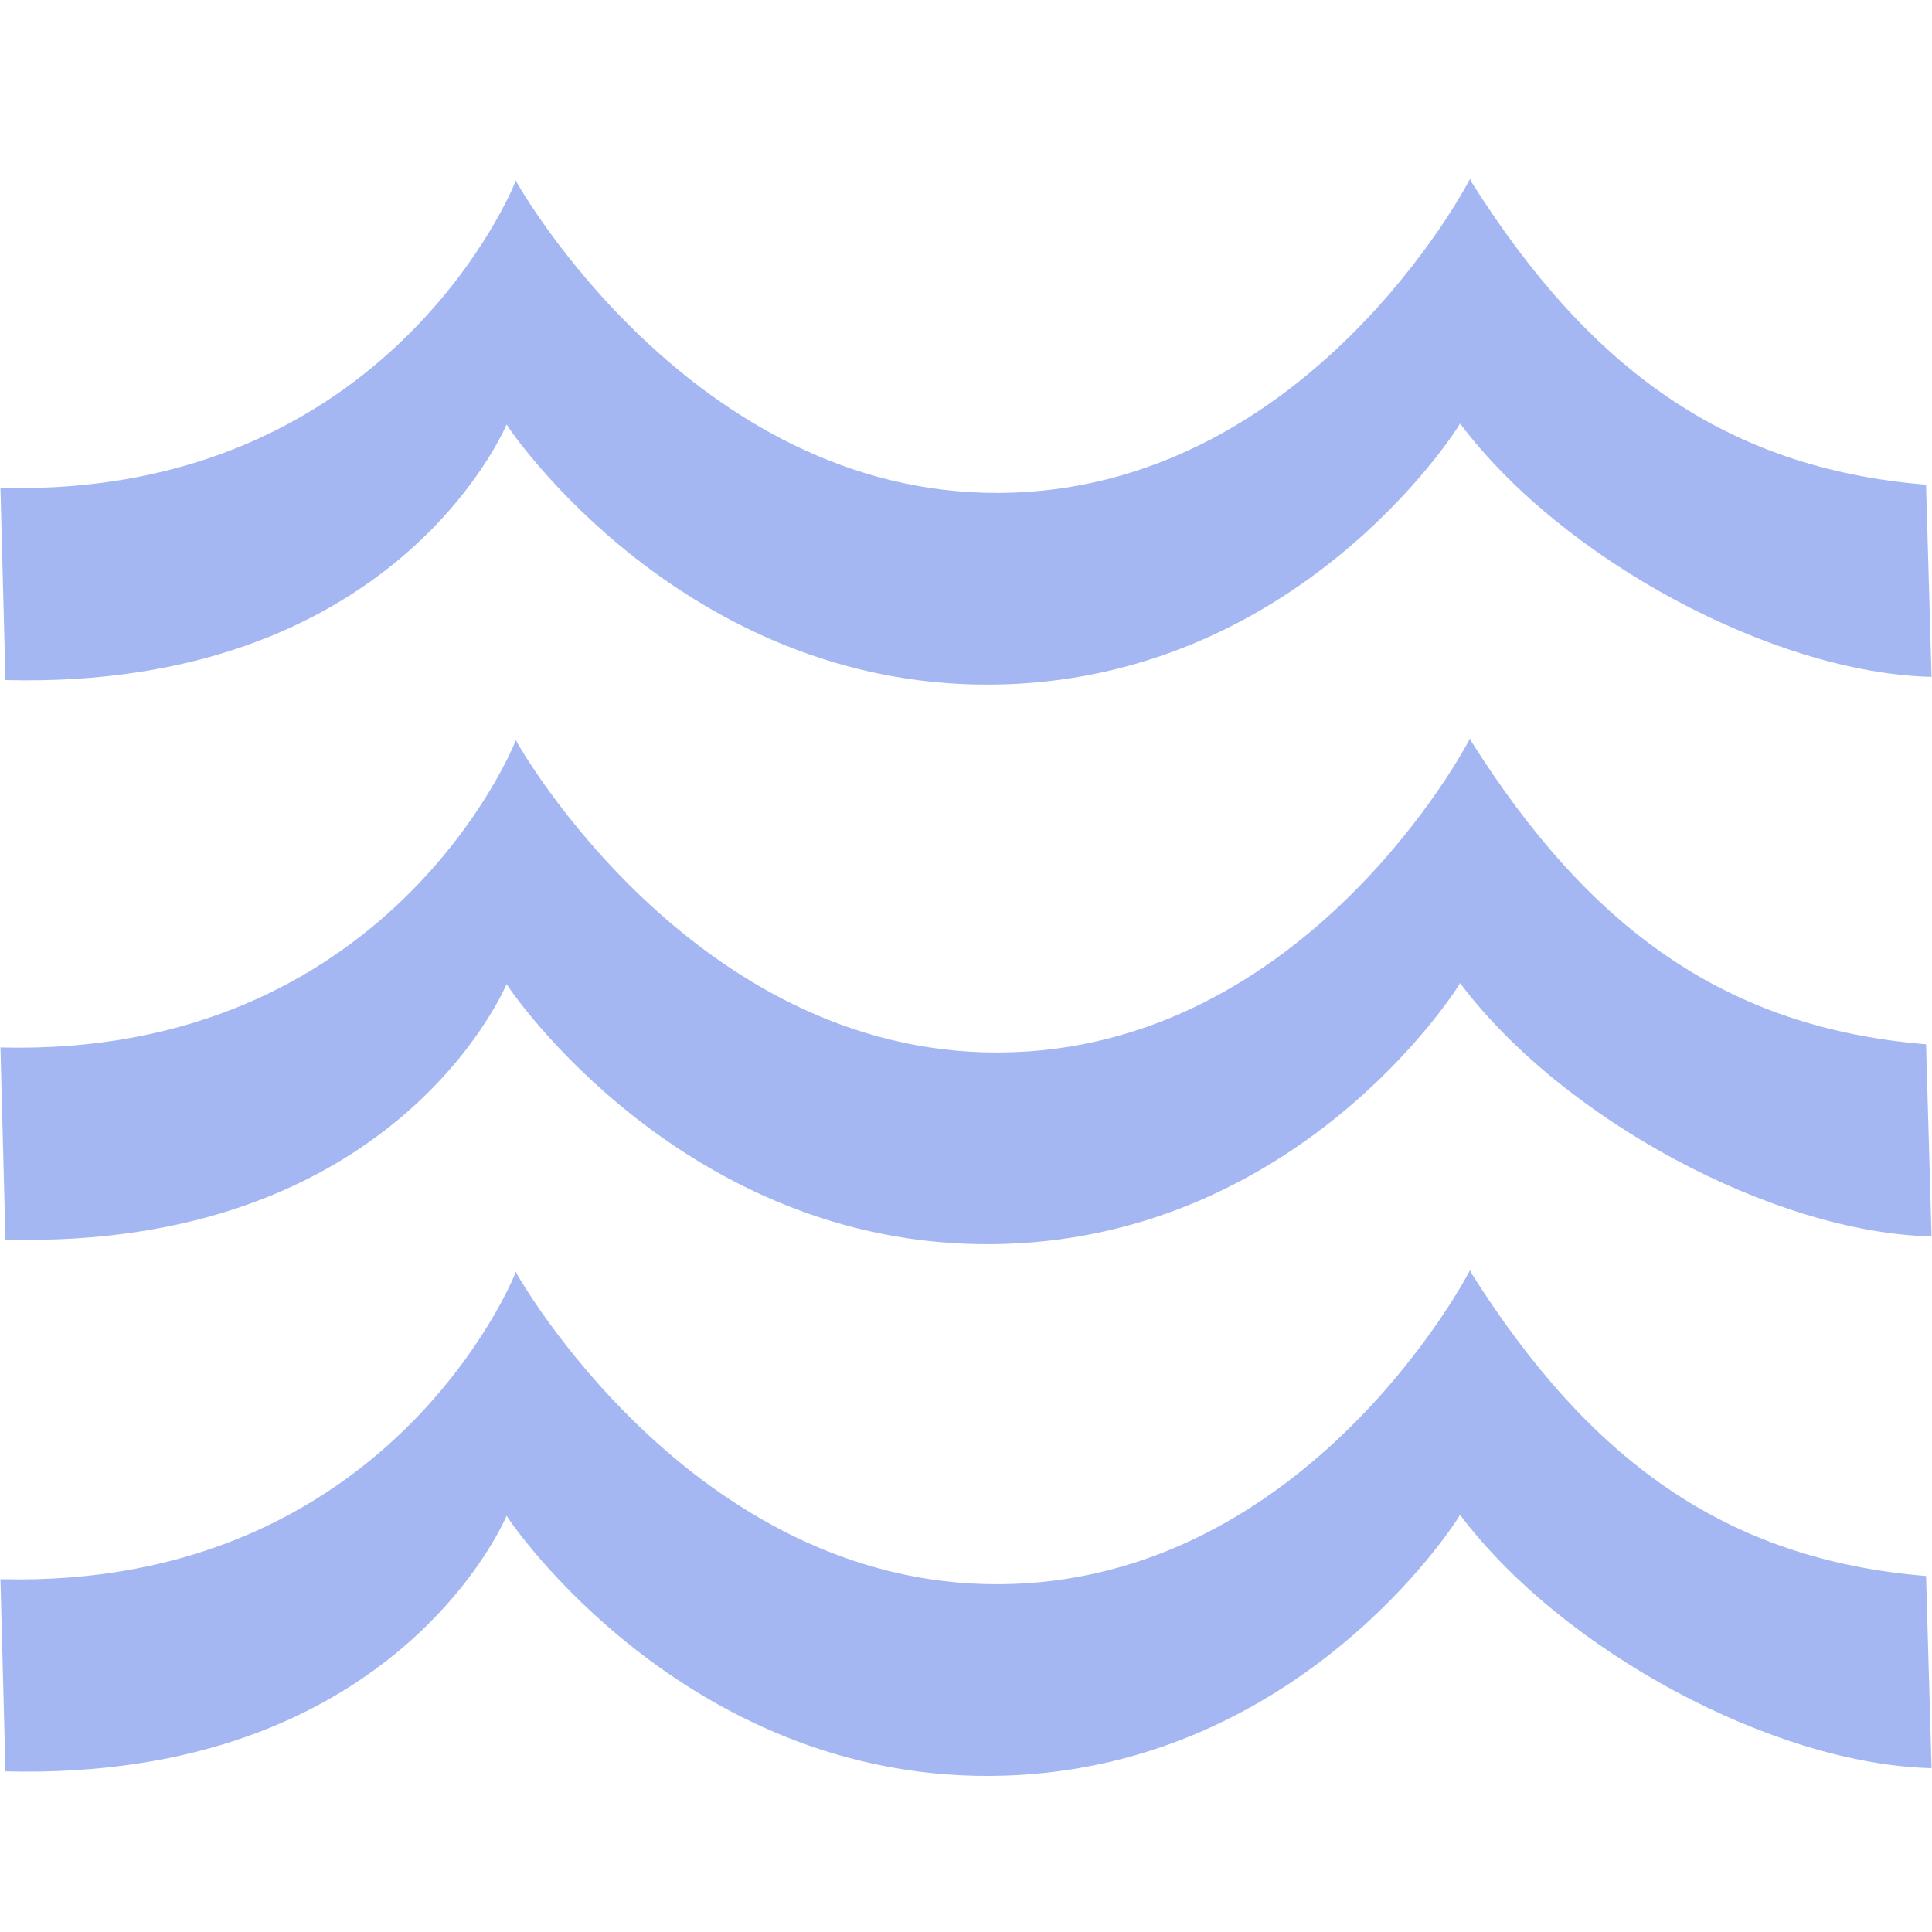 <?xml version="1.0" encoding="UTF-8" standalone="no"?>
<!-- Created with Inkscape (http://www.inkscape.org/) -->

<svg
   xmlns:dc="http://purl.org/dc/elements/1.1/"
   xmlns:cc="http://creativecommons.org/ns#"
   xmlns:rdf="http://www.w3.org/1999/02/22-rdf-syntax-ns#"
   xmlns:svg="http://www.w3.org/2000/svg"
   xmlns="http://www.w3.org/2000/svg"
   xmlns:sodipodi="http://sodipodi.sourceforge.net/DTD/sodipodi-0.dtd"
   xmlns:inkscape="http://www.inkscape.org/namespaces/inkscape"
   width="16"
   height="16"
   viewBox="0 0 4.233 4.233"
   version="1.1"
   id="svg8"
   inkscape:version="0.92.4 (5da689c313, 2019-01-14)"
   sodipodi:docname="2d_water_icon.svg">
  <defs
     id="defs2" />
  <sodipodi:namedview
     id="base"
     pagecolor="#ffffff"
     bordercolor="#666666"
     borderopacity="1.0"
     inkscape:pageopacity="0.0"
     inkscape:pageshadow="2"
     inkscape:zoom="18.624537"
     inkscape:cx="5.1088738"
     inkscape:cy="5.6110223"
     inkscape:document-units="mm"
     inkscape:current-layer="layer1"
     showgrid="false"
     inkscape:window-width="1366"
     inkscape:window-height="706"
     inkscape:window-x="-8"
     inkscape:window-y="-8"
     inkscape:window-maximized="1"
     units="px" />
  <g
     inkscape:label="Layer 1"
     inkscape:groupmode="layer"
     id="layer1"
     transform="translate(0.531,-182.383)">
    <path
       style="color:#000000;font-style:normal;font-variant:normal;font-weight:normal;font-stretch:normal;font-size:medium;line-height:normal;font-family:sans-serif;font-variant-ligatures:normal;font-variant-position:normal;font-variant-caps:normal;font-variant-numeric:normal;font-variant-alternates:normal;font-feature-settings:normal;text-indent:0;text-align:start;text-decoration:none;text-decoration-line:none;text-decoration-style:solid;text-decoration-color:#000000;letter-spacing:normal;word-spacing:normal;text-transform:none;writing-mode:lr-tb;direction:ltr;text-orientation:mixed;dominant-baseline:auto;baseline-shift:baseline;text-anchor:start;white-space:normal;shape-padding:0;clip-rule:nonzero;display:inline;overflow:visible;visibility:visible;opacity:1;isolation:auto;mix-blend-mode:normal;color-interpolation:sRGB;color-interpolation-filters:linearRGB;solid-color:#000000;solid-opacity:1;vector-effect:none;fill:#a5b7f3;fill-opacity:1;fill-rule:nonzero;stroke:none;stroke-width:0.006px;stroke-linecap:butt;stroke-linejoin:miter;stroke-miterlimit:4;stroke-dasharray:none;stroke-dashoffset:0;stroke-opacity:1;color-rendering:auto;image-rendering:auto;shape-rendering:auto;text-rendering:auto;enable-background:accumulate"
       d="m 2.69,182.775 -0.004,0.007 c 0,0 -0.353,0.677 -1.027,0.681 -0.674,0.004 -1.057,-0.679 -1.057,-0.679 l -0.003,-0.006 -0.002,0.006 c 0,0 -0.274,0.69 -1.127,0.668 l 0.011,0.421 c 0.847,0.022 1.091,-0.544 1.098,-0.56 0.008,0.015 0.389,0.574 1.06,0.57 0.669,-0.004 1.02,-0.555 1.029,-0.572 0.225,0.299 0.688,0.547 1.033,0.555 l -0.012,-0.421 c -0.44,-0.036 -0.738,-0.255 -0.996,-0.663 z"
       id="path10"
       inkscape:connector-curvature="0"
       sodipodi:nodetypes="ccsccccccsccccc" />
    <path
       sodipodi:nodetypes="ccsccccccsccccc"
       inkscape:connector-curvature="0"
       id="path4566"
       d="m 2.69,184.001 -0.004,0.007 c 0,0 -0.353,0.677 -1.027,0.681 -0.674,0.004 -1.057,-0.679 -1.057,-0.679 l -0.003,-0.006 -0.002,0.006 c 0,0 -0.274,0.69 -1.127,0.668 l 0.011,0.421 c 0.847,0.022 1.091,-0.544 1.098,-0.56 0.008,0.015 0.389,0.574 1.06,0.57 0.669,-0.004 1.02,-0.555 1.029,-0.572 0.225,0.299 0.688,0.547 1.033,0.555 l -0.012,-0.421 c -0.44,-0.036 -0.738,-0.255 -0.996,-0.663 z"
       style="color:#000000;font-style:normal;font-variant:normal;font-weight:normal;font-stretch:normal;font-size:medium;line-height:normal;font-family:sans-serif;font-variant-ligatures:normal;font-variant-position:normal;font-variant-caps:normal;font-variant-numeric:normal;font-variant-alternates:normal;font-feature-settings:normal;text-indent:0;text-align:start;text-decoration:none;text-decoration-line:none;text-decoration-style:solid;text-decoration-color:#000000;letter-spacing:normal;word-spacing:normal;text-transform:none;writing-mode:lr-tb;direction:ltr;text-orientation:mixed;dominant-baseline:auto;baseline-shift:baseline;text-anchor:start;white-space:normal;shape-padding:0;clip-rule:nonzero;display:inline;overflow:visible;visibility:visible;opacity:1;isolation:auto;mix-blend-mode:normal;color-interpolation:sRGB;color-interpolation-filters:linearRGB;solid-color:#000000;solid-opacity:1;vector-effect:none;fill:#a5b7f3;fill-opacity:1;fill-rule:nonzero;stroke:none;stroke-width:0.006px;stroke-linecap:butt;stroke-linejoin:miter;stroke-miterlimit:4;stroke-dasharray:none;stroke-dashoffset:0;stroke-opacity:1;color-rendering:auto;image-rendering:auto;shape-rendering:auto;text-rendering:auto;enable-background:accumulate" />
    <path
       style="color:#000000;font-style:normal;font-variant:normal;font-weight:normal;font-stretch:normal;font-size:medium;line-height:normal;font-family:sans-serif;font-variant-ligatures:normal;font-variant-position:normal;font-variant-caps:normal;font-variant-numeric:normal;font-variant-alternates:normal;font-feature-settings:normal;text-indent:0;text-align:start;text-decoration:none;text-decoration-line:none;text-decoration-style:solid;text-decoration-color:#000000;letter-spacing:normal;word-spacing:normal;text-transform:none;writing-mode:lr-tb;direction:ltr;text-orientation:mixed;dominant-baseline:auto;baseline-shift:baseline;text-anchor:start;white-space:normal;shape-padding:0;clip-rule:nonzero;display:inline;overflow:visible;visibility:visible;opacity:1;isolation:auto;mix-blend-mode:normal;color-interpolation:sRGB;color-interpolation-filters:linearRGB;solid-color:#000000;solid-opacity:1;vector-effect:none;fill:#a5b7f3;fill-opacity:1;fill-rule:nonzero;stroke:none;stroke-width:0.006px;stroke-linecap:butt;stroke-linejoin:miter;stroke-miterlimit:4;stroke-dasharray:none;stroke-dashoffset:0;stroke-opacity:1;color-rendering:auto;image-rendering:auto;shape-rendering:auto;text-rendering:auto;enable-background:accumulate"
       d="m 2.69,185.166 -0.004,0.007 c 0,0 -0.353,0.677 -1.027,0.681 -0.674,0.004 -1.057,-0.679 -1.057,-0.679 l -0.003,-0.006 -0.002,0.006 c 0,0 -0.274,0.69 -1.127,0.668 l 0.011,0.421 c 0.847,0.022 1.091,-0.544 1.098,-0.56 0.008,0.015 0.389,0.574 1.06,0.57 0.669,-0.004 1.02,-0.555 1.029,-0.572 0.225,0.299 0.688,0.547 1.033,0.555 l -0.012,-0.421 c -0.44,-0.036 -0.738,-0.255 -0.996,-0.663 z"
       id="path4568"
       inkscape:connector-curvature="0"
       sodipodi:nodetypes="ccsccccccsccccc" />
  </g>
</svg>
